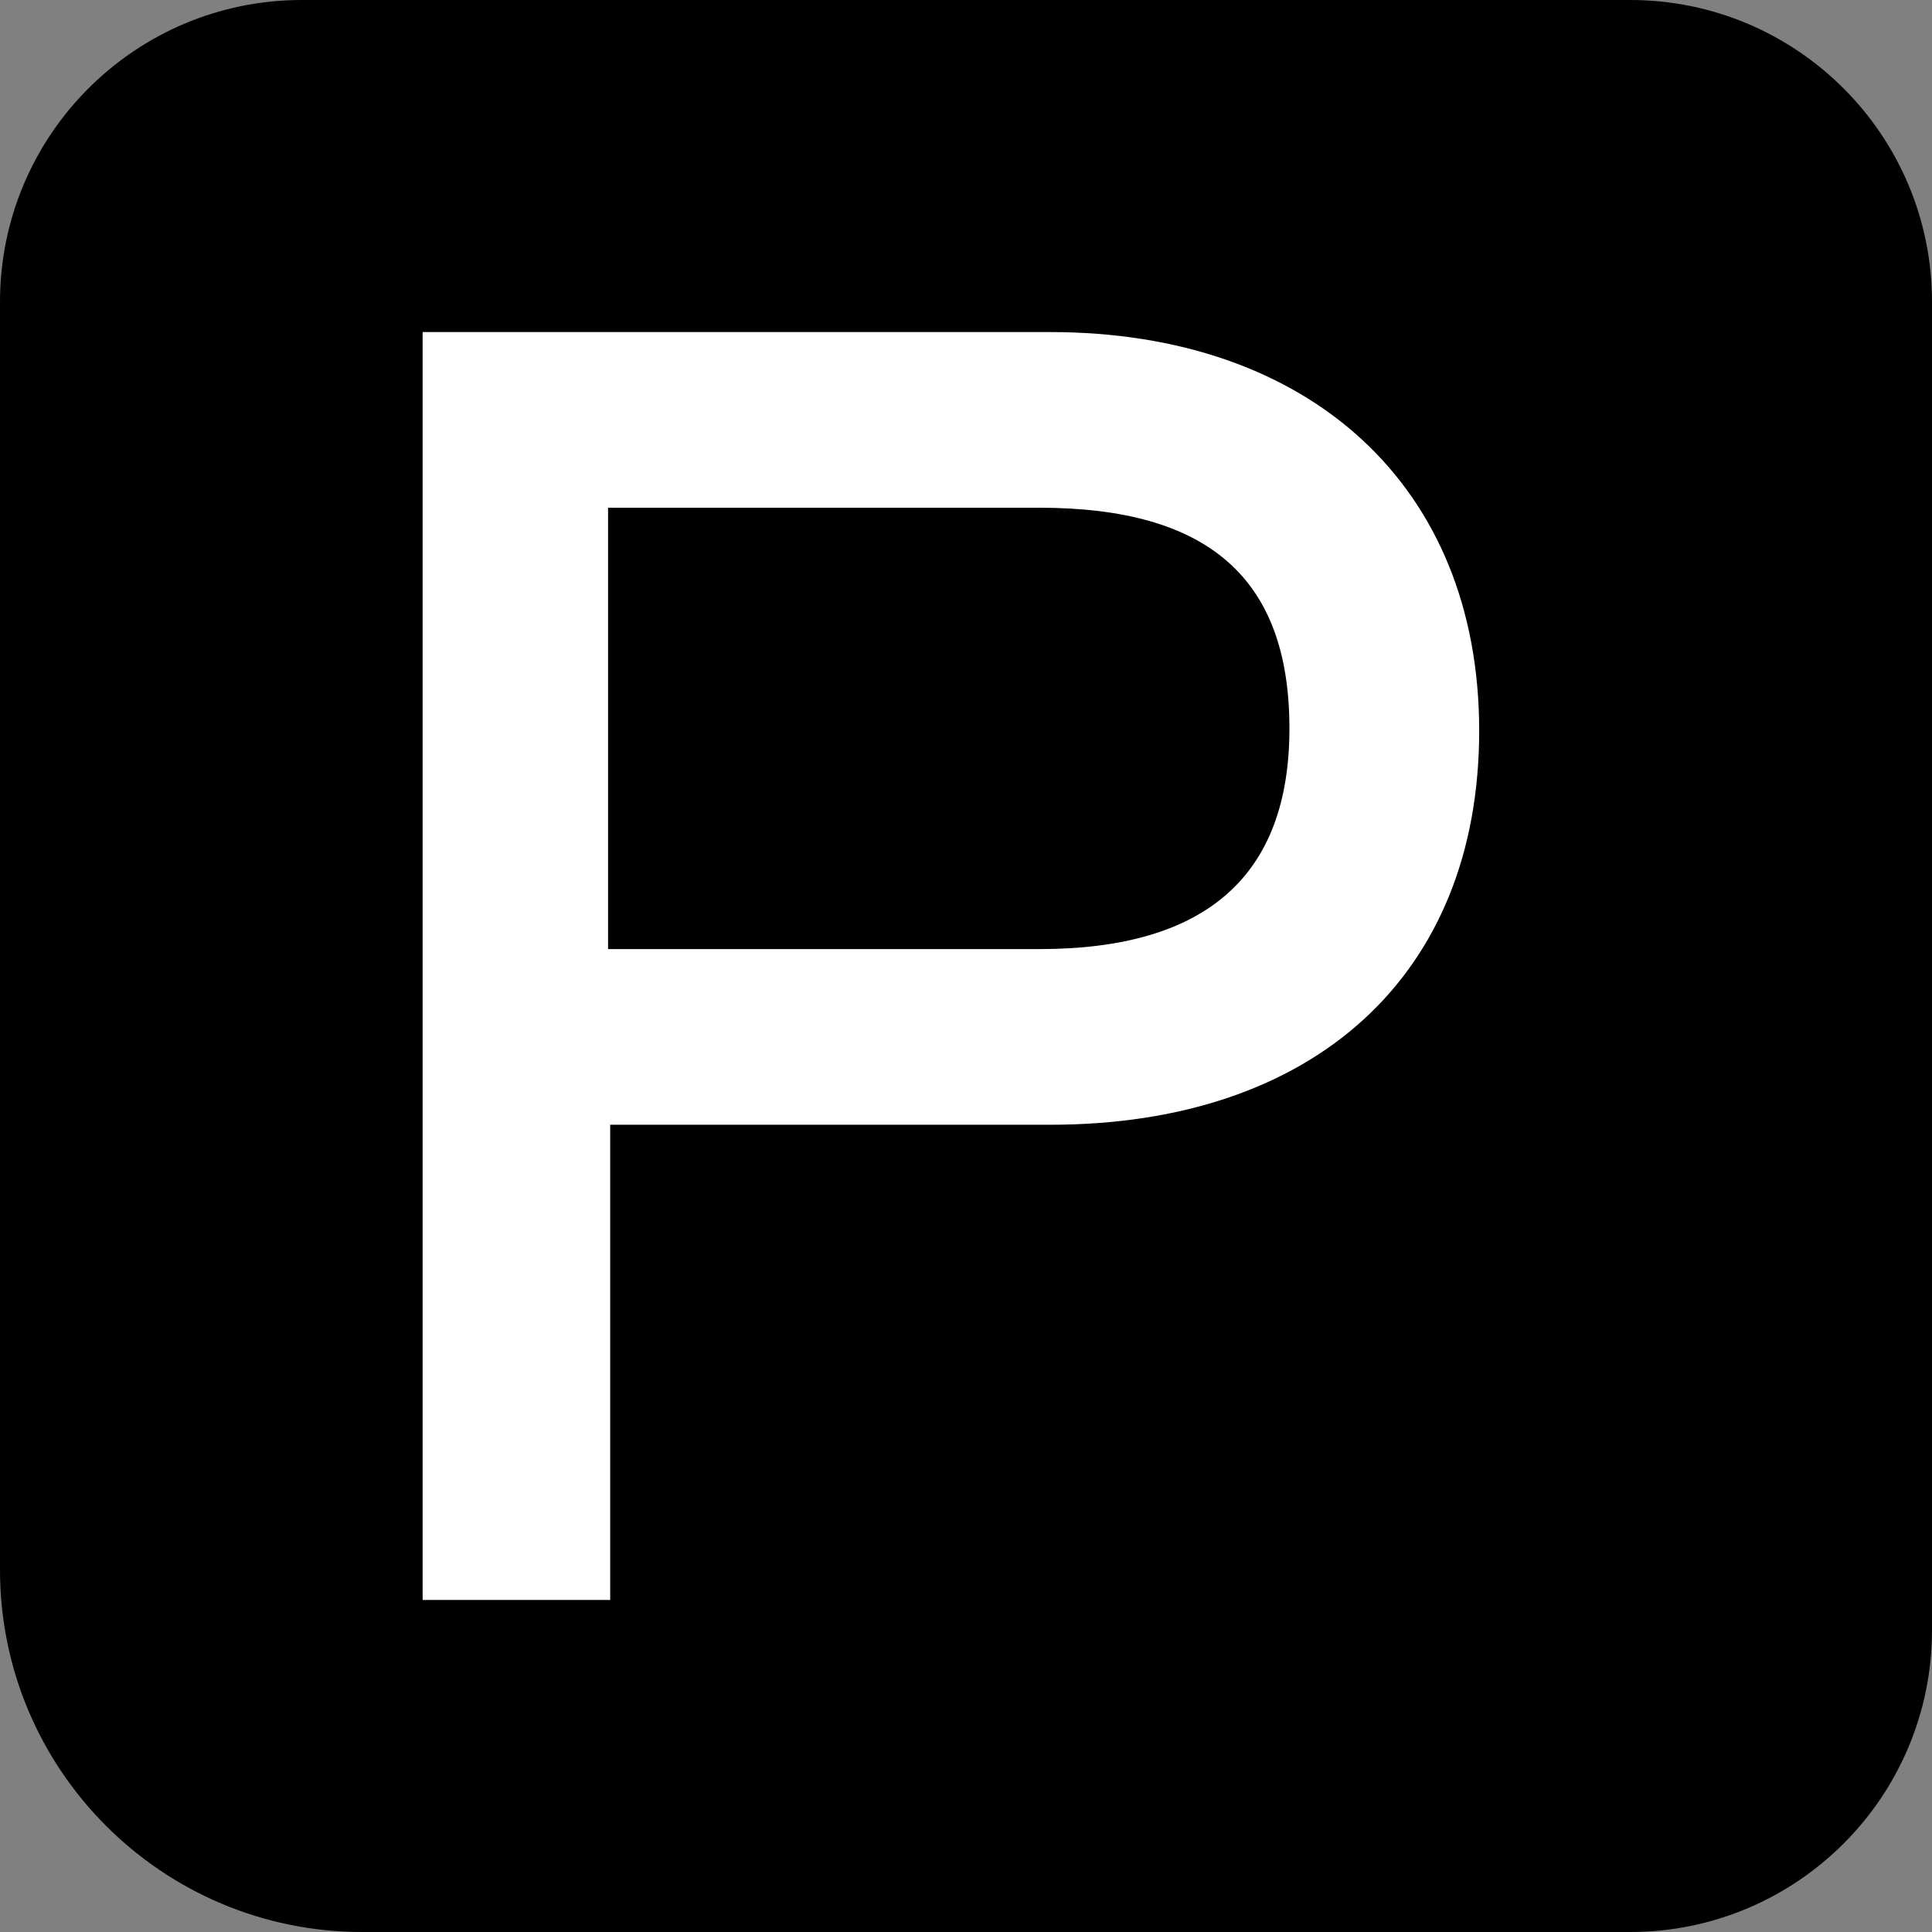 <svg width="64" height="64" fill="none" xmlns="http://www.w3.org/2000/svg"><rect width="100%" height="100%" fill="#808080" stroke="none"/><path d="M0 10C0 4.477 4.477 0 10 0h44c5.523 0 10 4.477 10 10v44c0 5.523-4.477 10-10 10H12C5.373 64 0 58.627 0 52V10z" fill="#000"/><path d="M14 11h20.786C43.357 11 49 16.073 49 24.204c0 8.132-5.5 13.055-14.214 13.055H20.214V53H14V11zm28.714 13.13c0-4.999-2.714-7.311-8.285-7.311H20.143V31.44h14.286c5.571 0 8.285-2.462 8.285-7.311z" fill="#fff"/></svg>